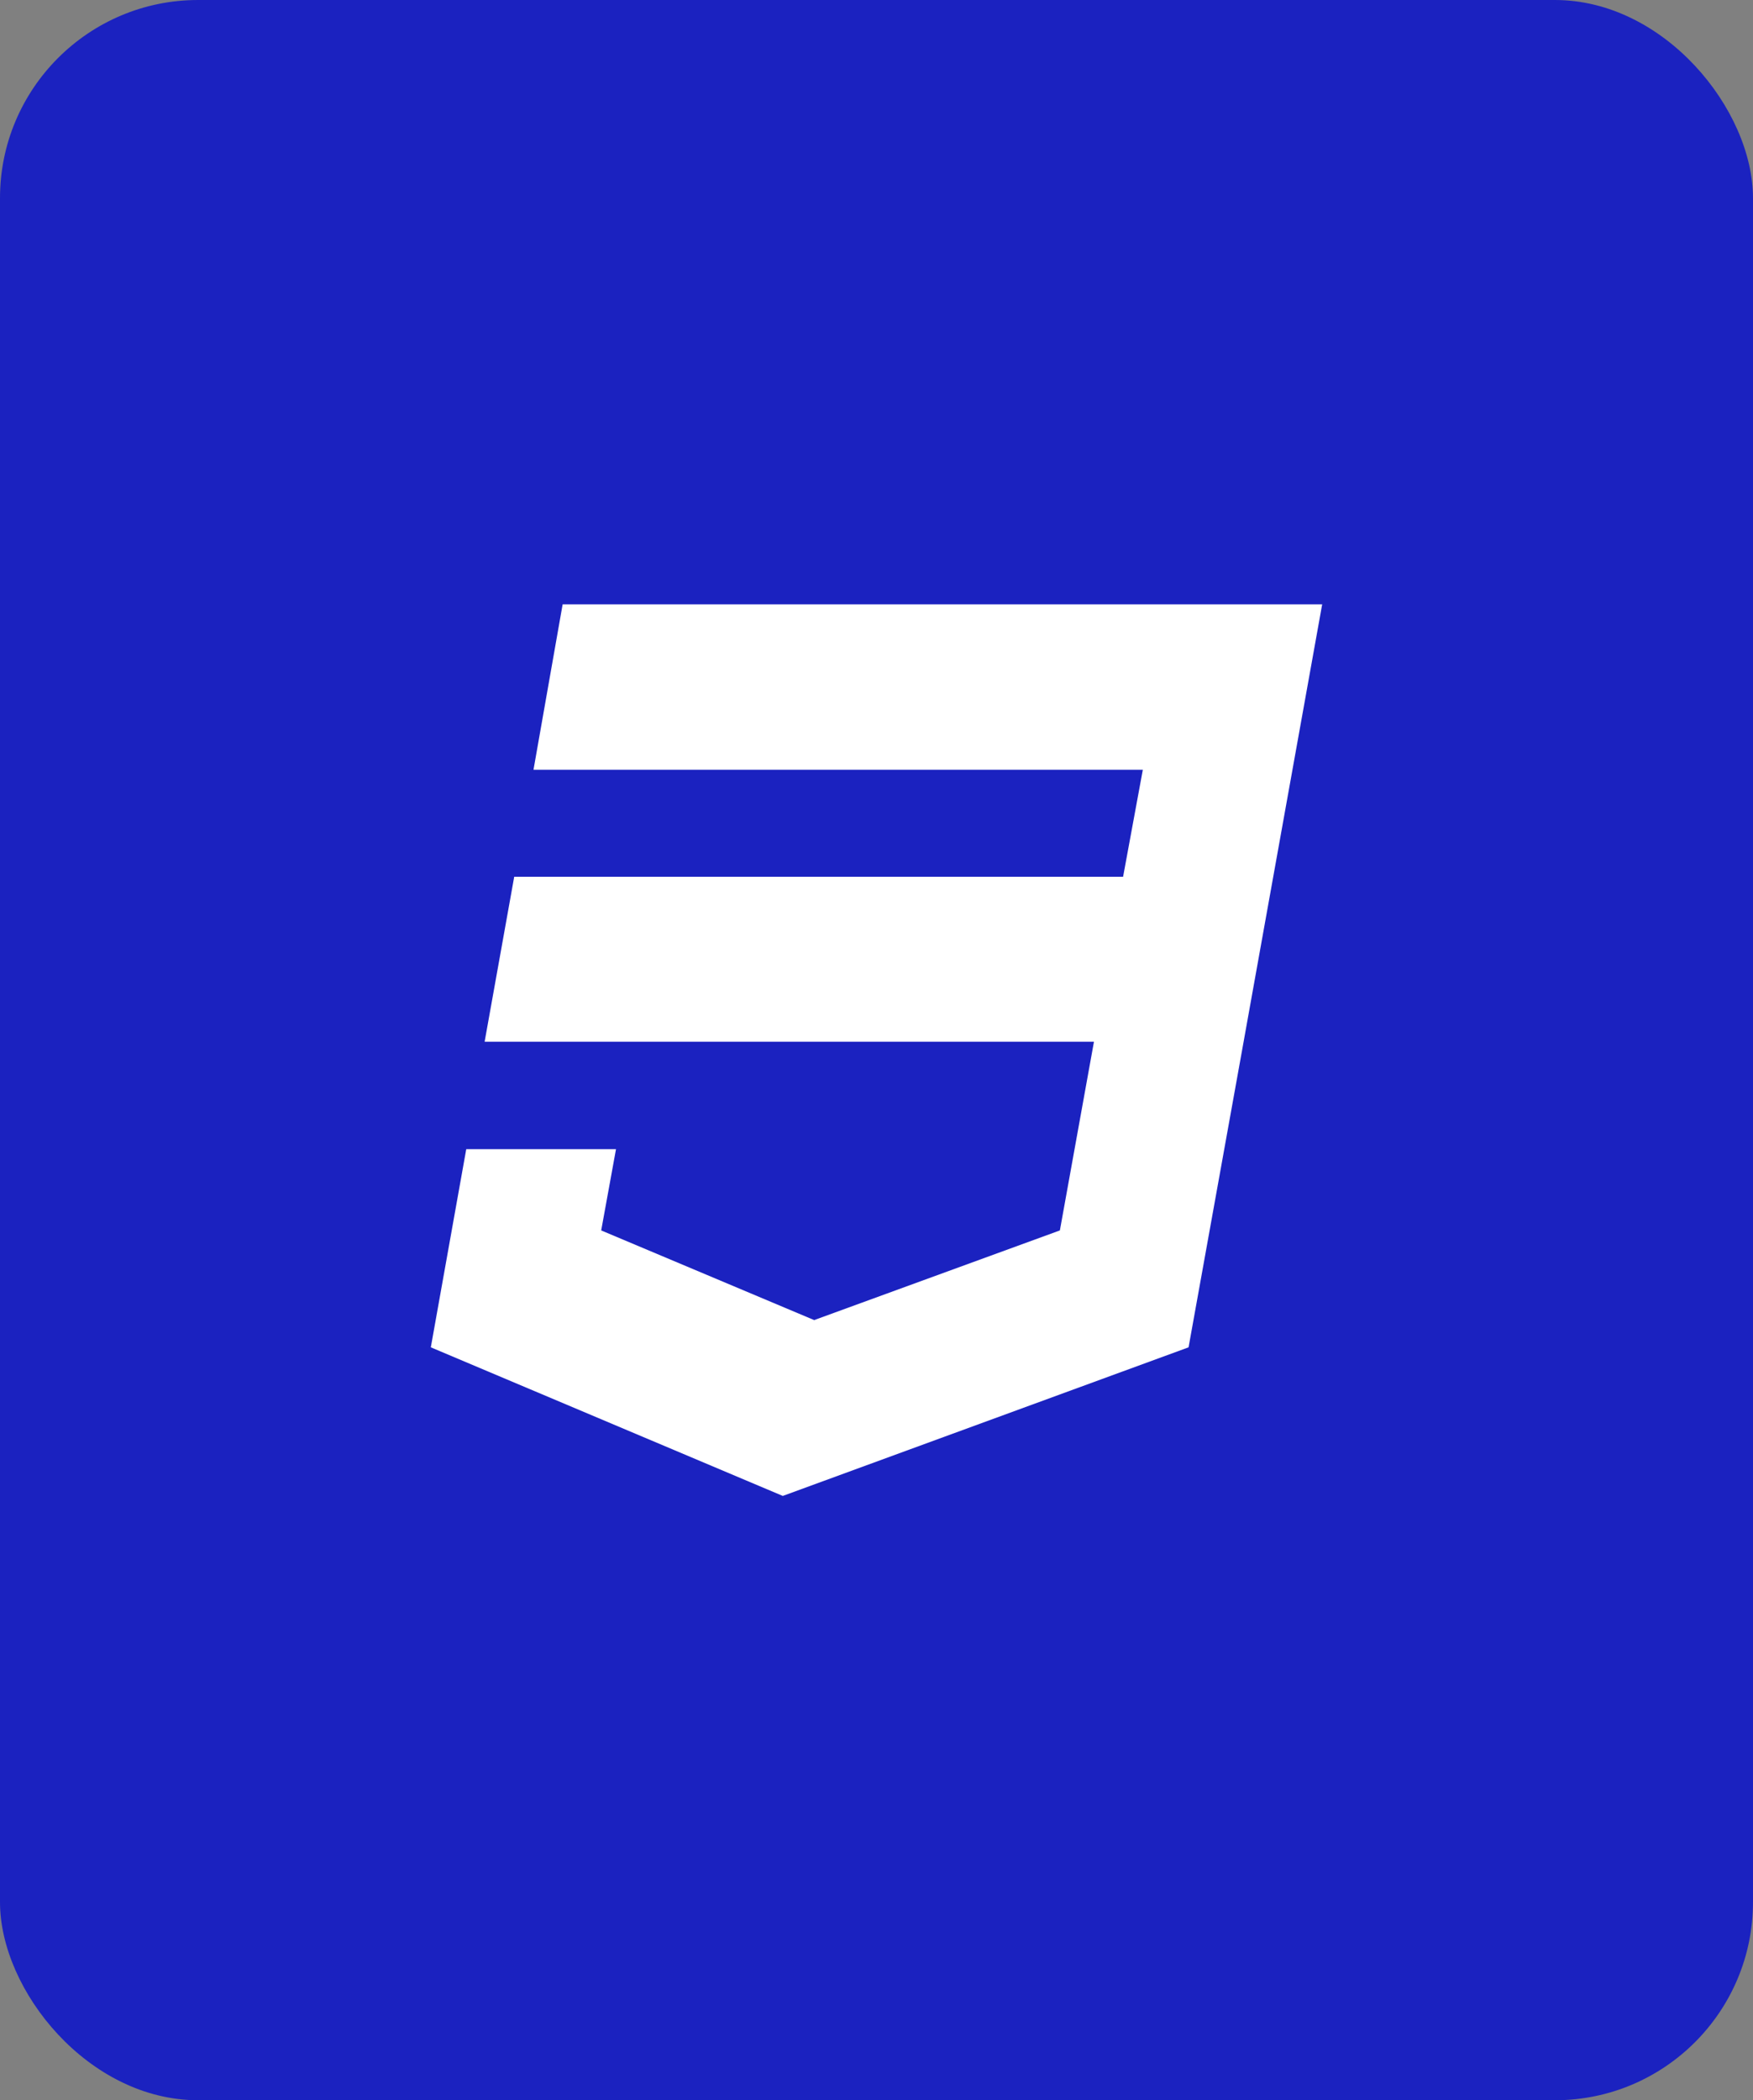 <?xml version="1.0" encoding="UTF-8" standalone="no"?><svg width='177' height='212' viewBox='0 0 177 212' fill='none' xmlns='http://www.w3.org/2000/svg'>
<rect x="0" y="0" width="177" height="212" fill="#808080" stroke="none"/>
<rect width='177' height='212' rx='20' fill='#1B22C0'/>
<path d='M56.81 61L53.867 77.7L115.391 77.7L113.399 88.5L51.92 88.5L48.933 105.15L110.457 105.15L107.016 124.2L82.207 133.25L60.703 124.2L62.197 116H47.077L43.5 136L79.038 151L120.009 136L125.442 105.85L126.528 99.8L133.5 61L56.81 61Z' fill='white'/>
</svg>
